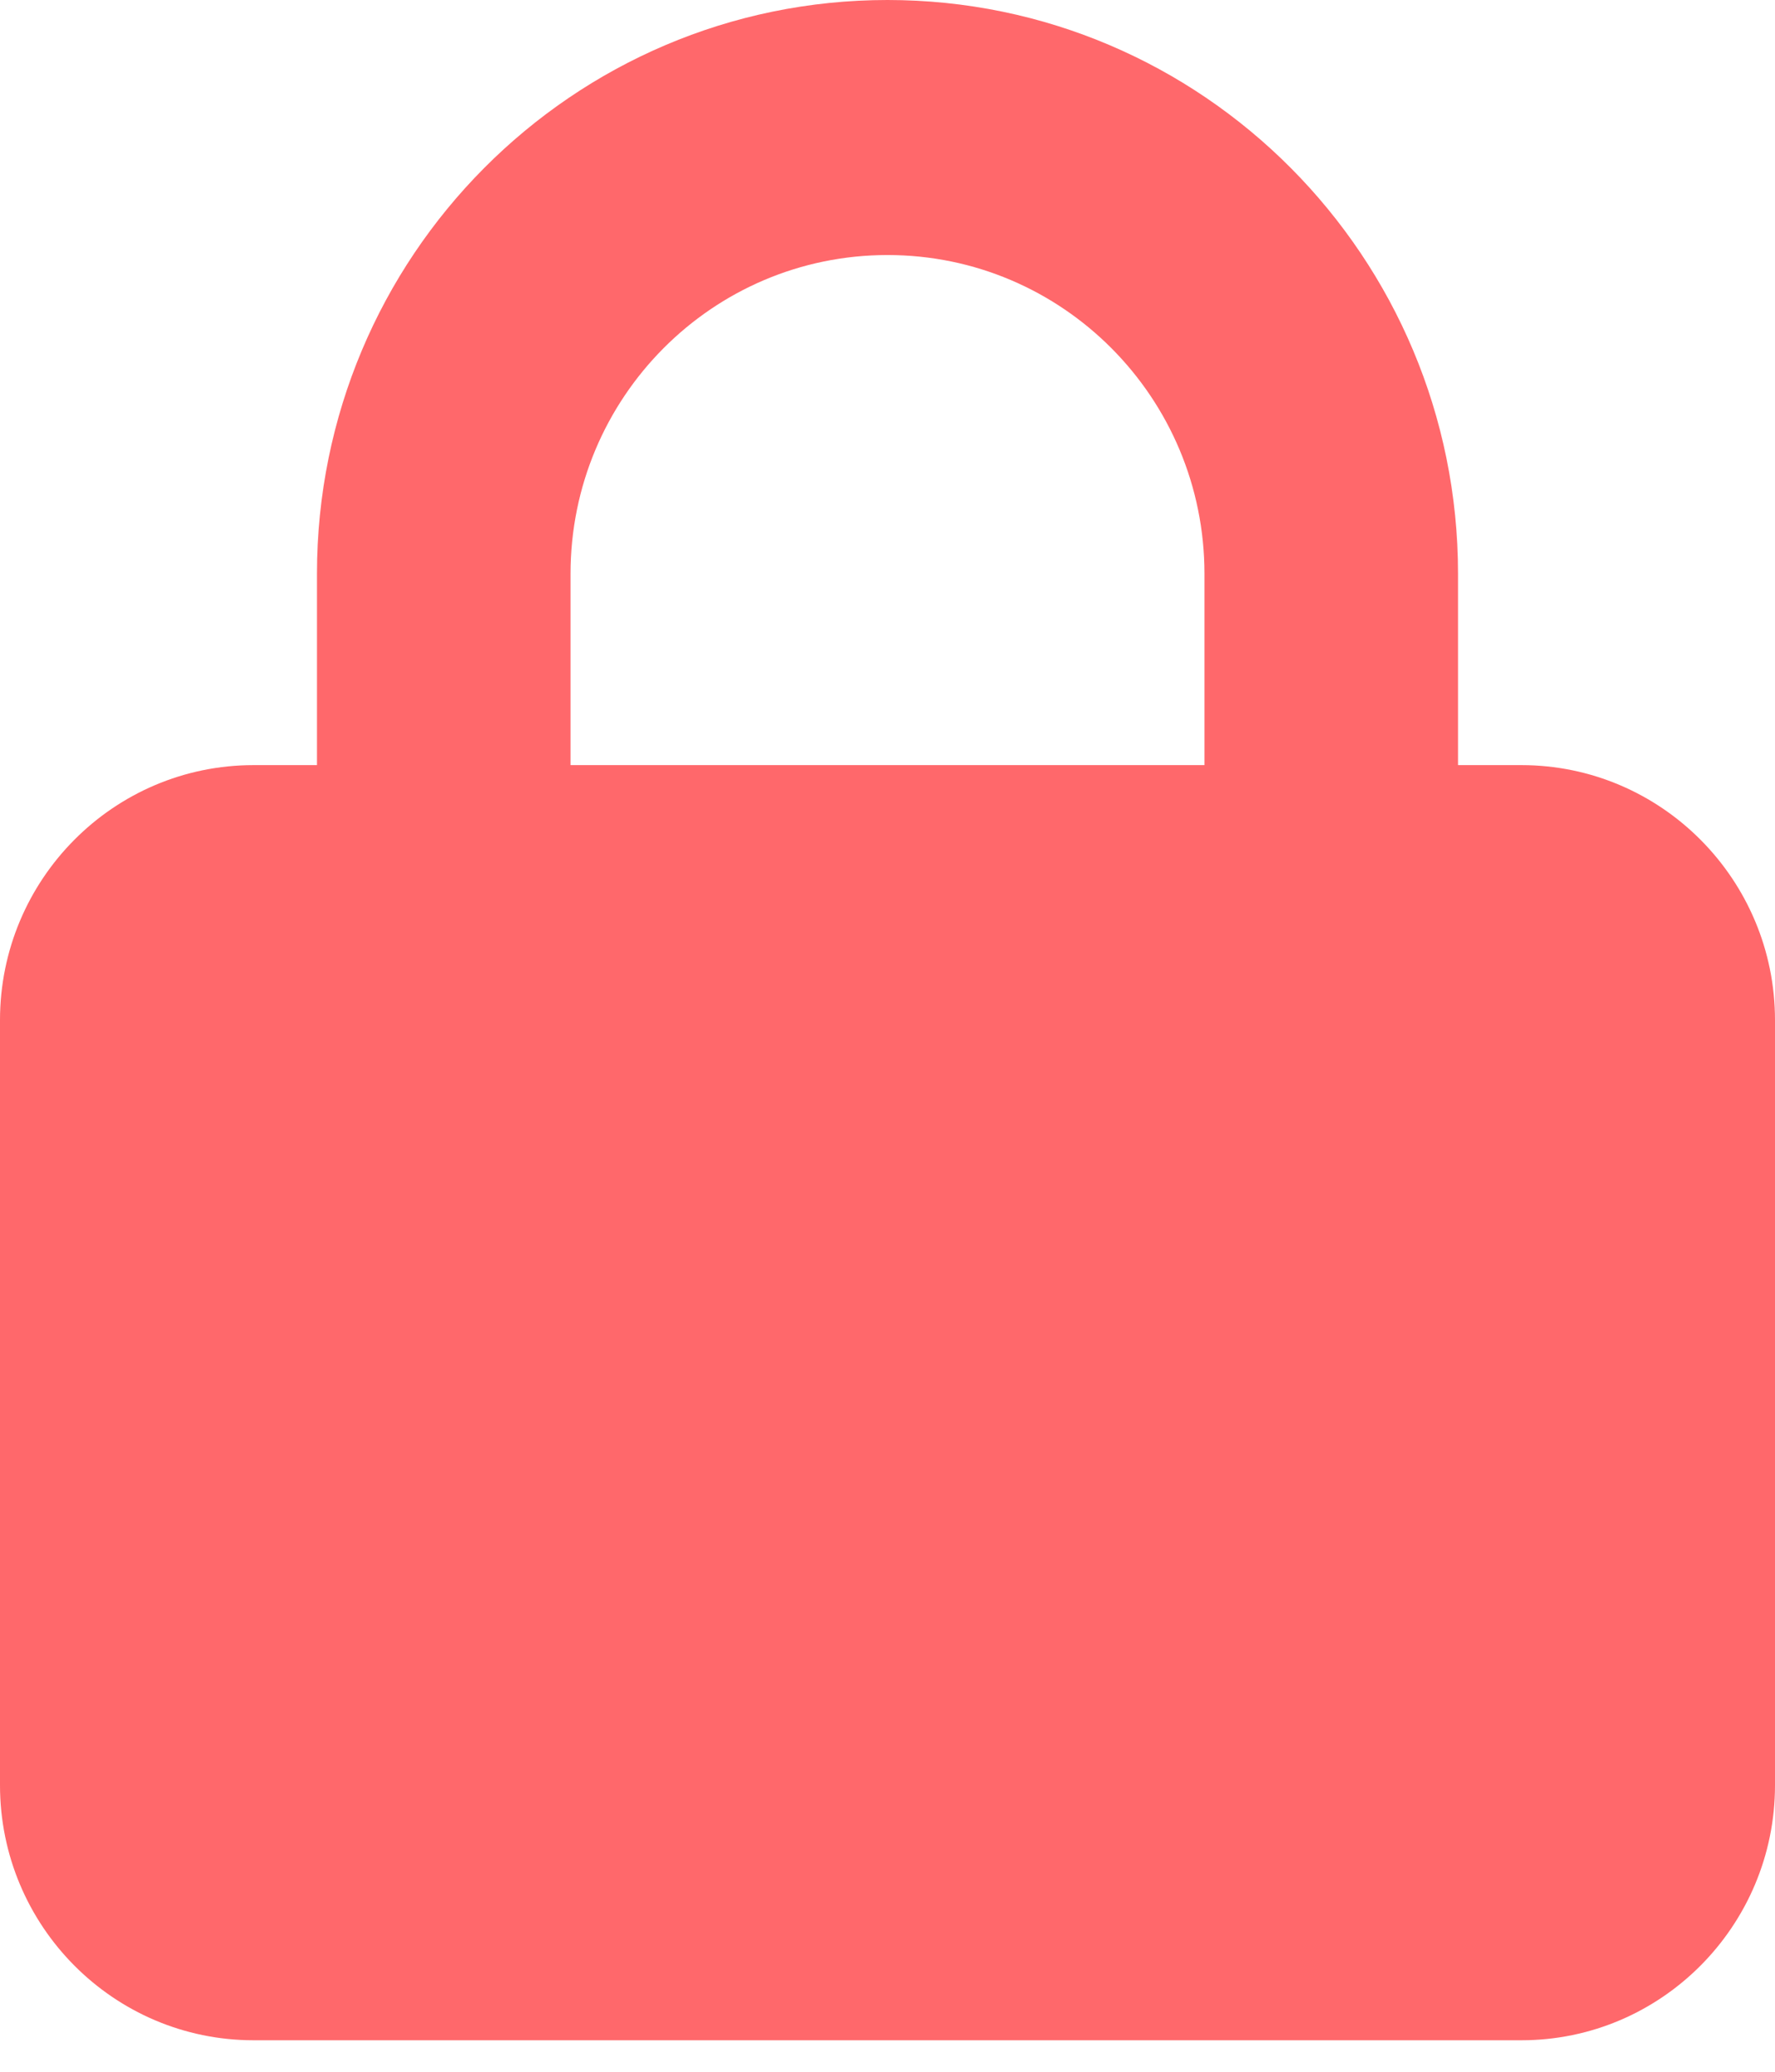 <svg width="42" height="49" viewBox="0 0 42 49" fill="none" xmlns="http://www.w3.org/2000/svg">
<g clip-path="url(#clip0_5_21)">
<path d="M7.5 18.096V13.572C7.5 6.076 13.547 0 21 0C28.453 0 34.5 6.076 34.5 13.572V18.096H36C39.309 18.096 42 20.801 42 24.128V42.223C42 45.55 39.309 48.255 36 48.255H6C2.686 48.255 0 45.55 0 42.223V24.128C0 20.801 2.686 18.096 6 18.096H7.5ZM13.5 18.096H28.5V13.572C28.5 9.408 25.144 6.032 21 6.032C16.856 6.032 13.5 9.408 13.5 13.572V18.096Z" fill="#FF686B"/>
</g>
<defs>
<clipPath id="clip0_5_21">
<rect width="42" height="48.255" fill="white"/>
</clipPath>
</defs>
</svg>

